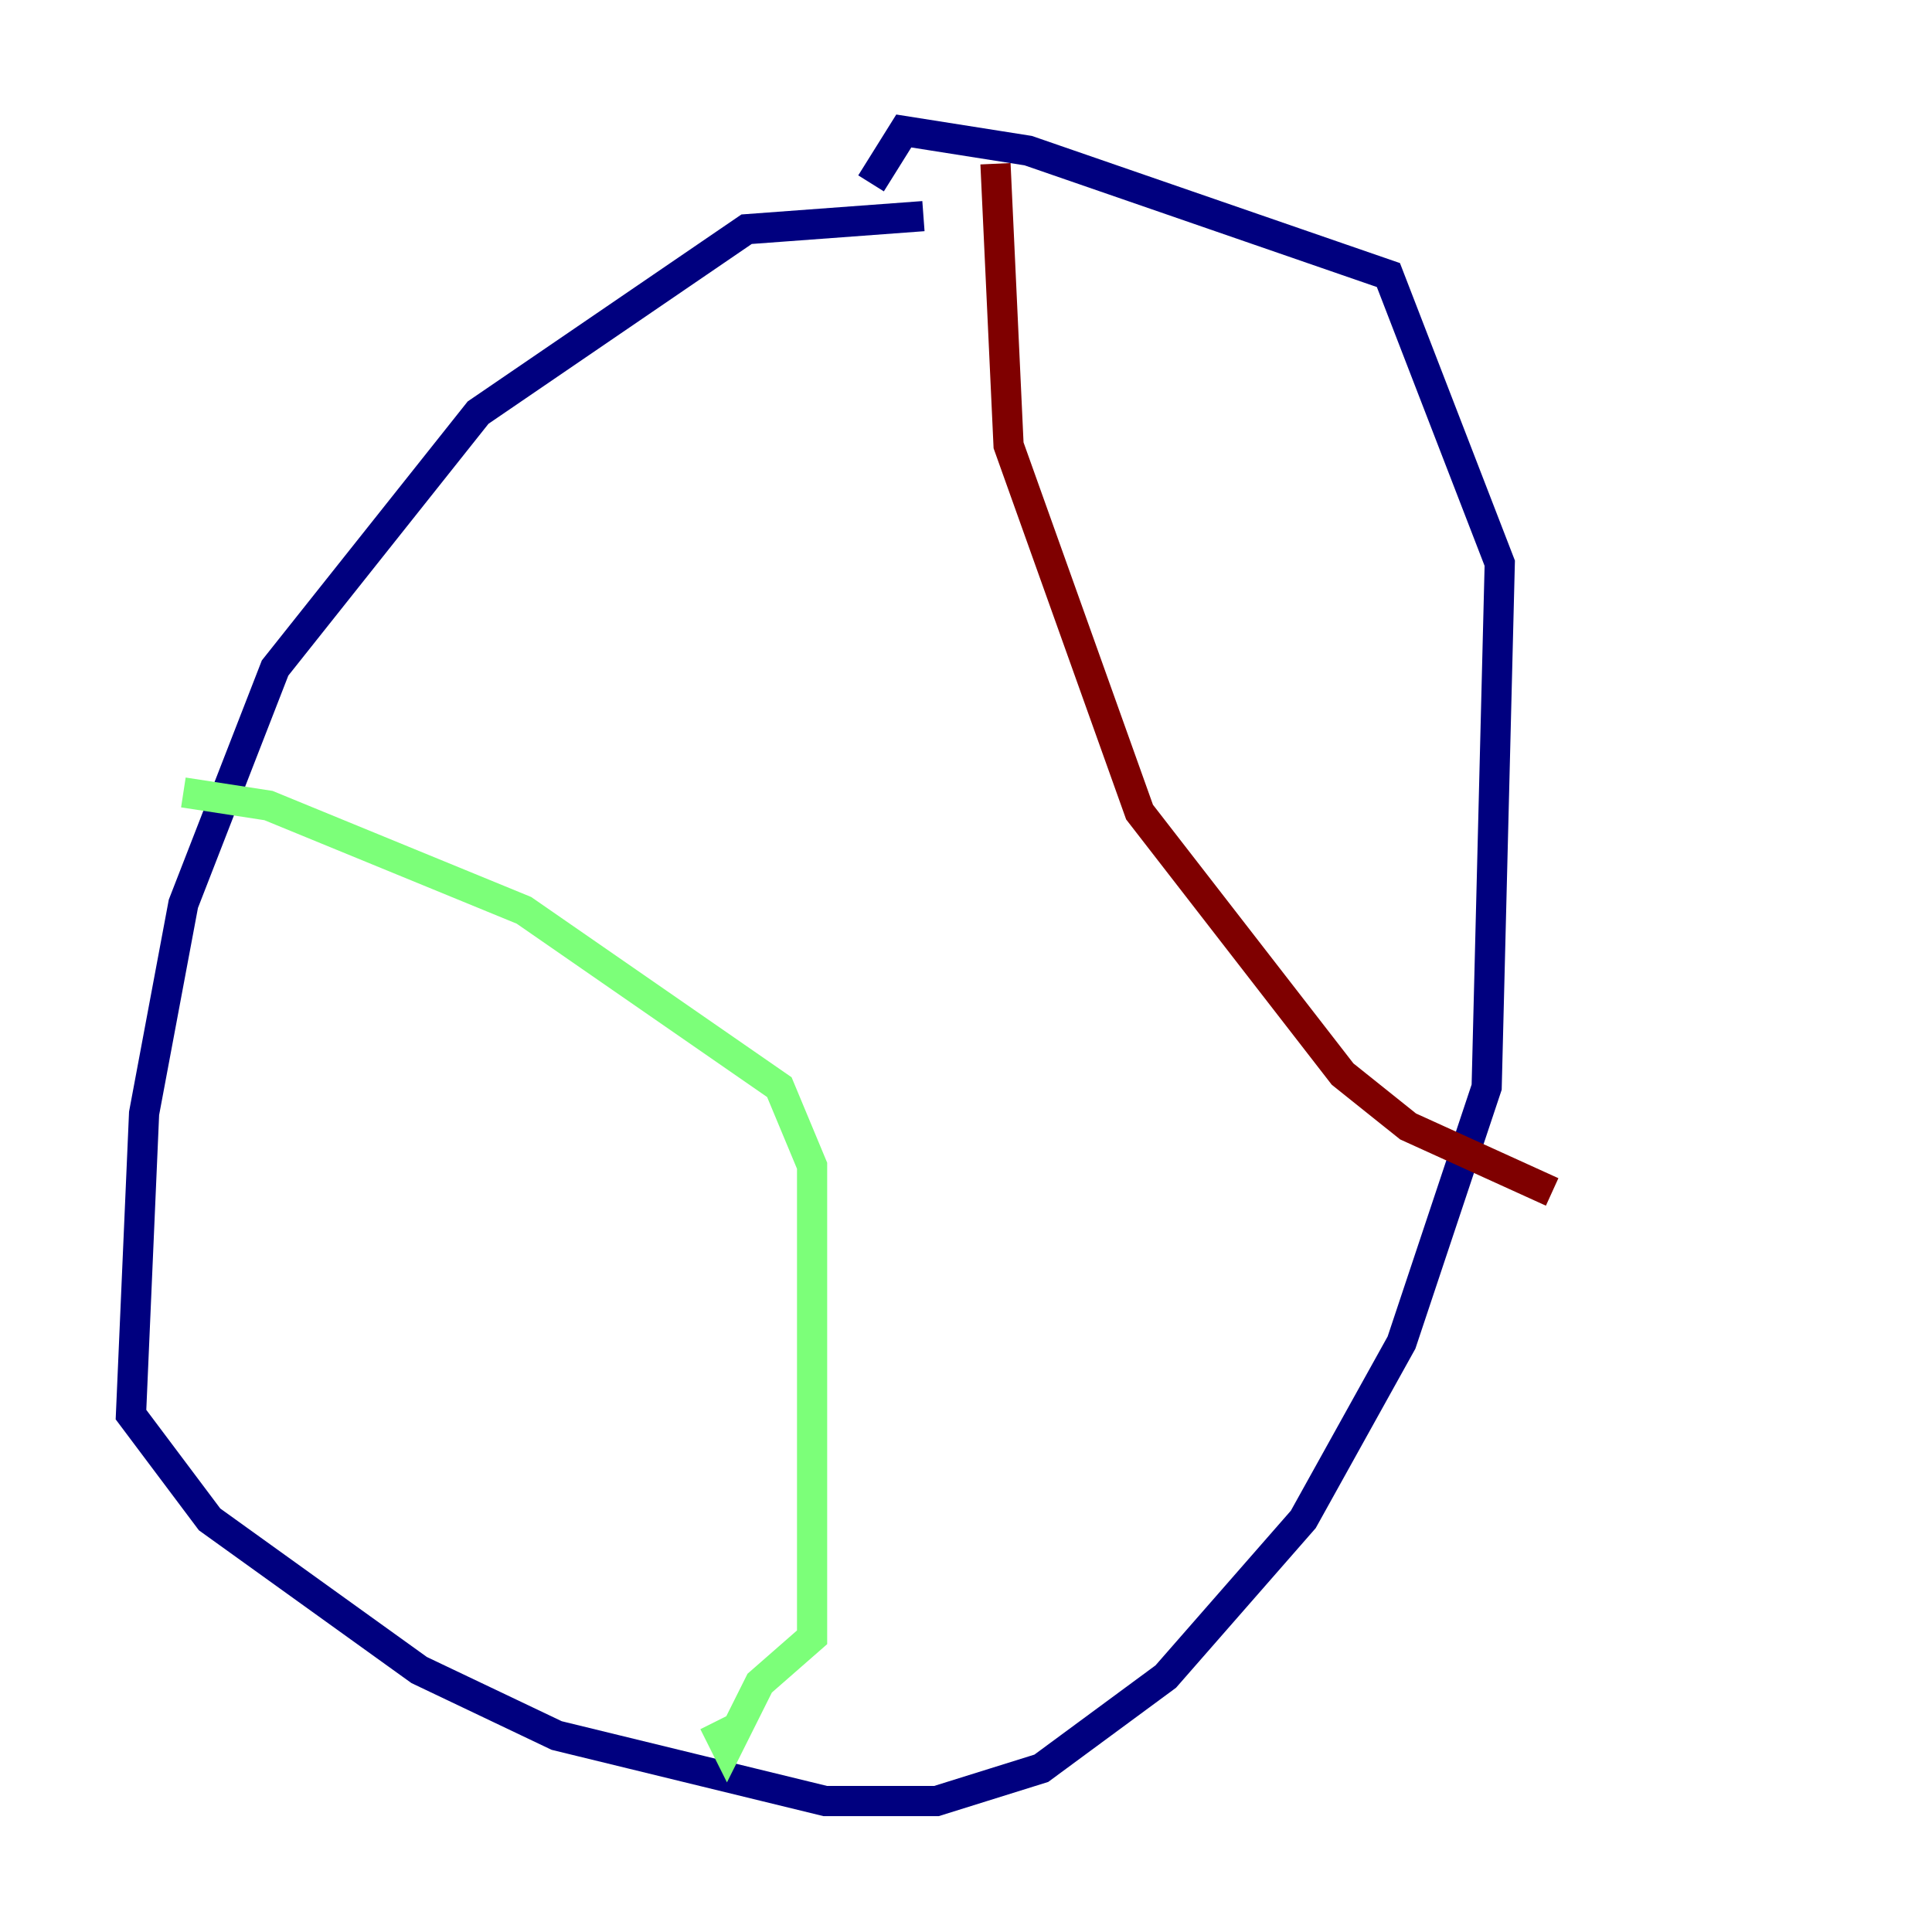 <?xml version="1.0" encoding="utf-8" ?>
<svg baseProfile="tiny" height="128" version="1.2" viewBox="0,0,128,128" width="128" xmlns="http://www.w3.org/2000/svg" xmlns:ev="http://www.w3.org/2001/xml-events" xmlns:xlink="http://www.w3.org/1999/xlink"><defs /><polyline fill="none" points="61.18,14.319 49.464,15.186 31.675,27.336 18.224,44.258 12.149,59.878 9.546,73.763 8.678,93.722 13.885,100.664 27.77,110.644 36.881,114.983 54.671,119.322 62.047,119.322 68.99,117.153 77.234,111.078 86.346,100.664 92.854,88.949 98.495,72.027 99.363,37.315 91.986,18.224 68.122,9.98 59.878,8.678 57.709,12.149" stroke="#00007f" stroke-width="2" /><polyline fill="none" points="12.149,52.502 17.79,53.37 34.712,60.312 51.634,72.027 53.803,77.234 53.803,108.475 50.332,111.512 48.163,115.851 47.295,114.115" stroke="#7cff79" stroke-width="2" /><polyline fill="none" points="65.953,10.848 66.82,29.505 75.498,53.803 88.949,71.159 93.288,74.63 102.834,78.969" stroke="#7f0000" stroke-width="2" /></svg>